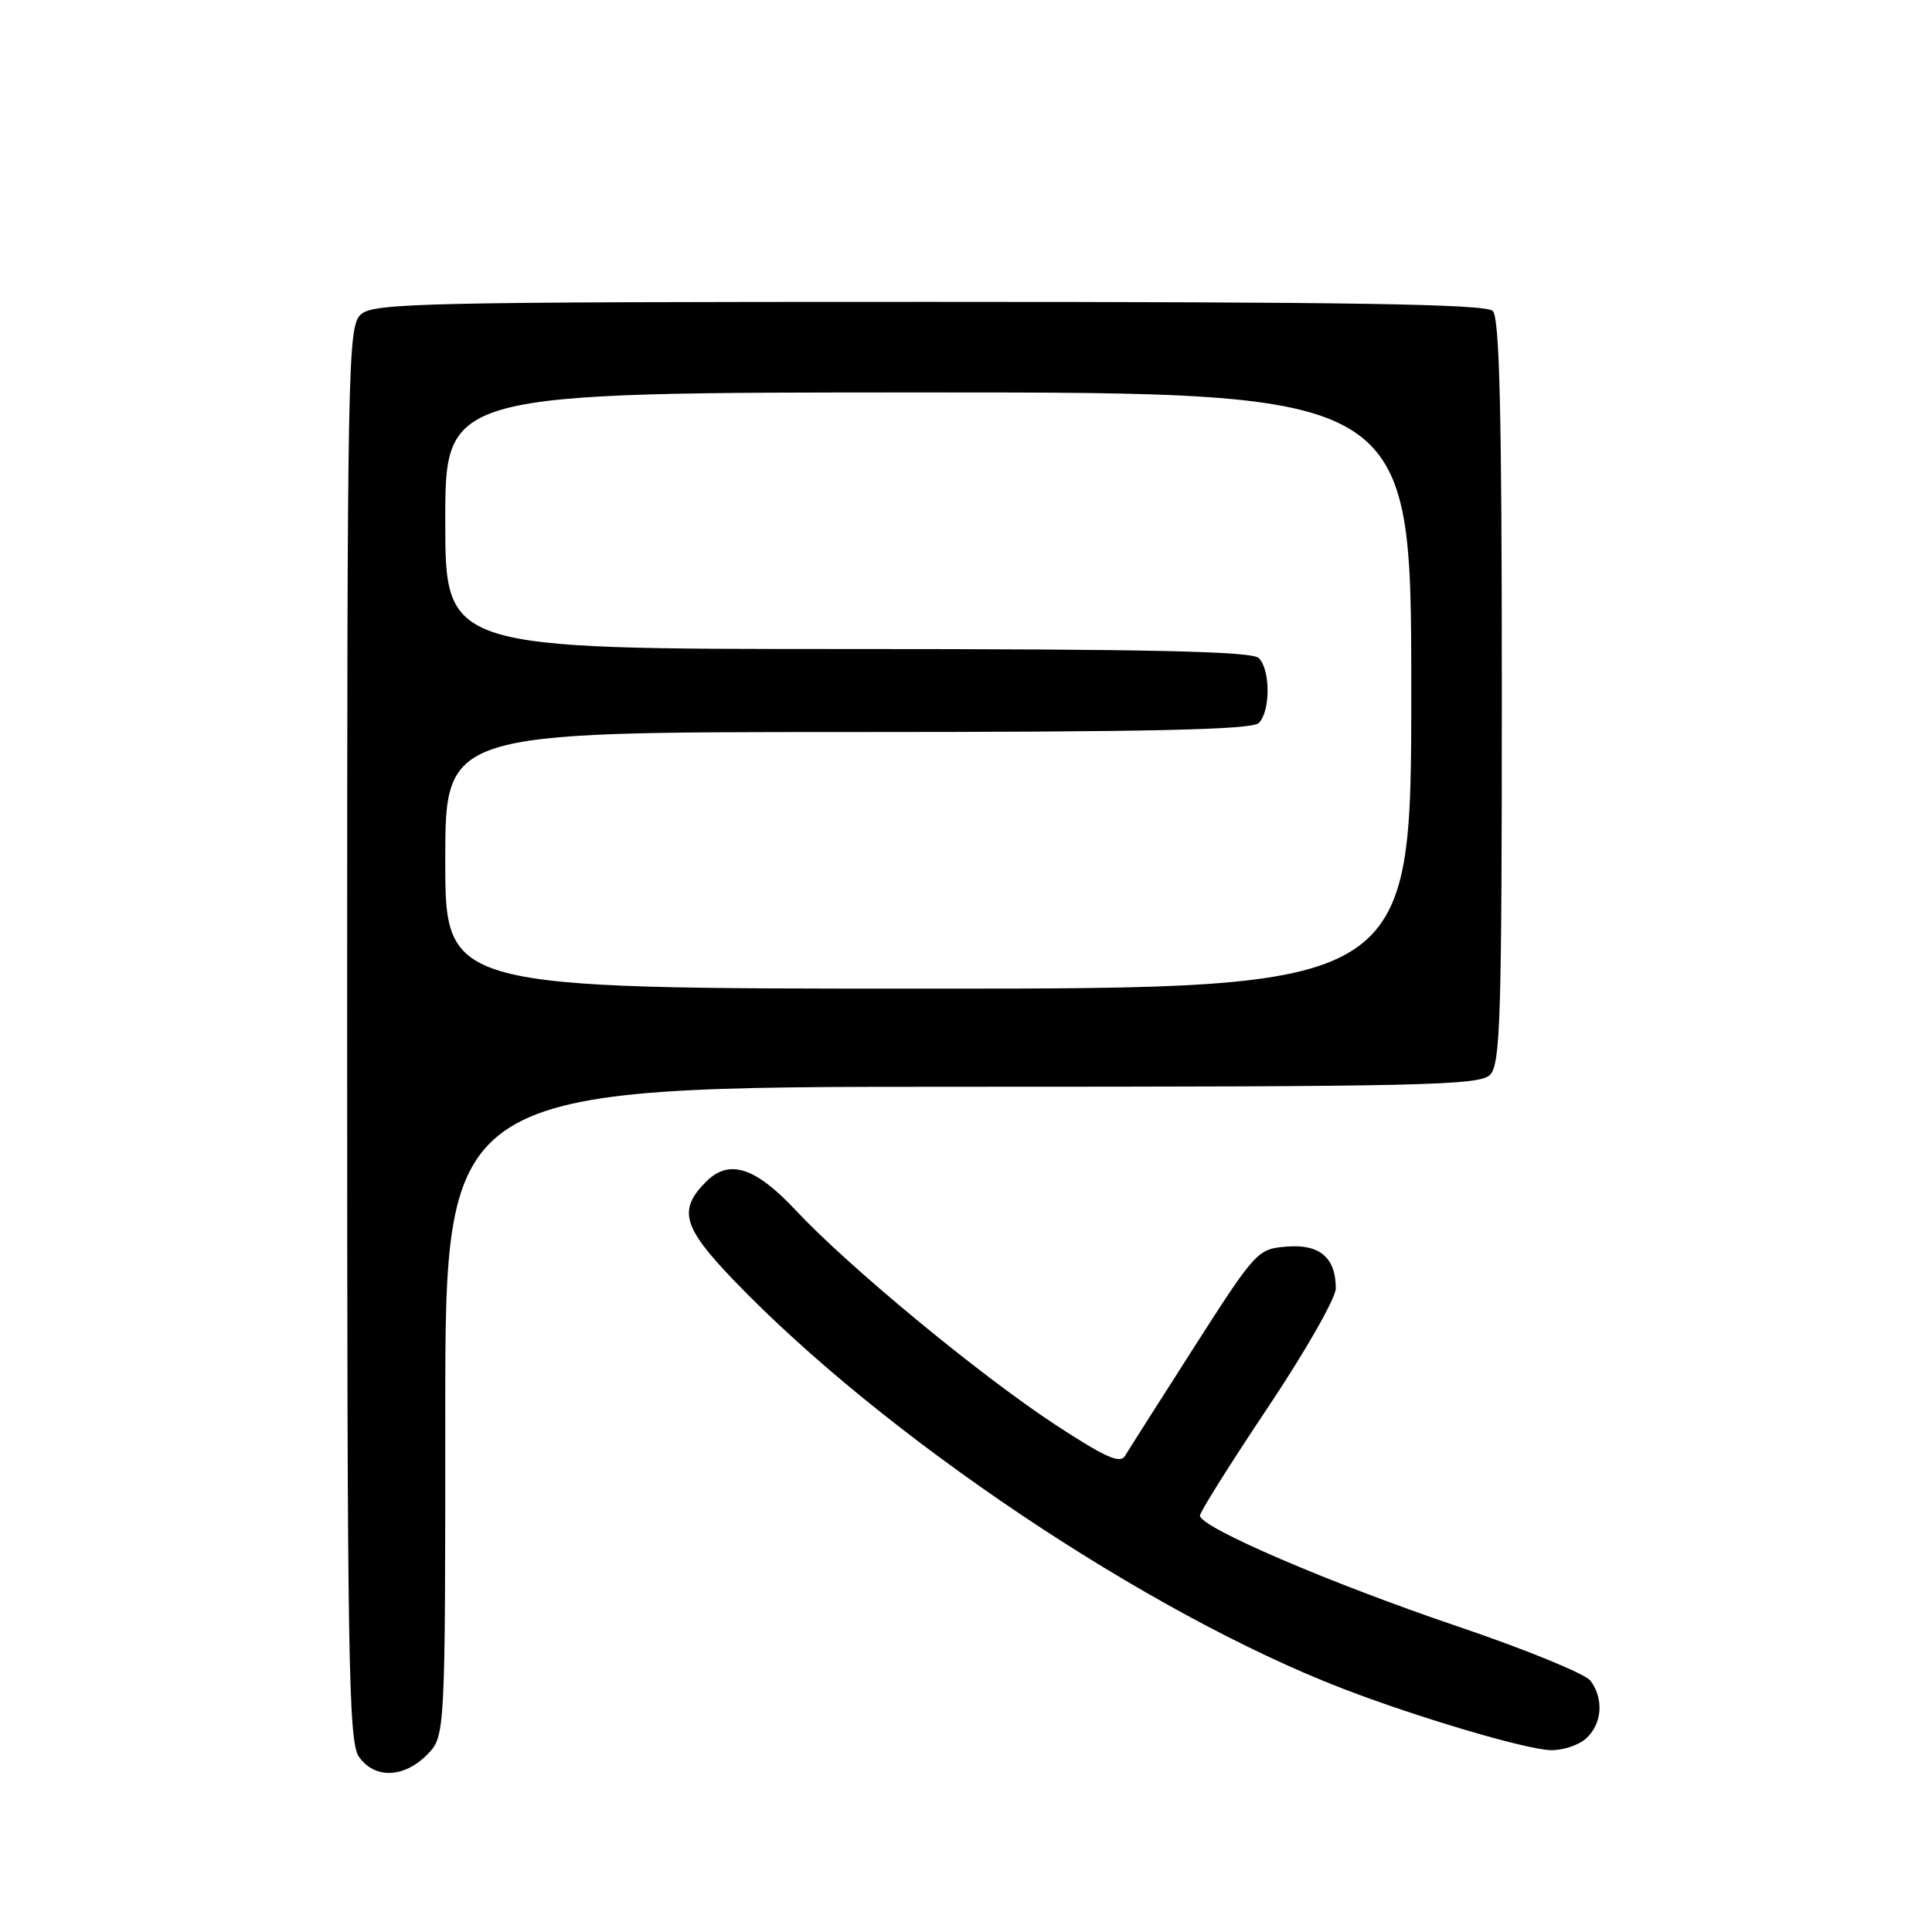 <?xml version="1.0" encoding="UTF-8" standalone="no"?>
<!DOCTYPE svg PUBLIC "-//W3C//DTD SVG 1.1//EN" "http://www.w3.org/Graphics/SVG/1.1/DTD/svg11.dtd" >
<svg xmlns="http://www.w3.org/2000/svg" xmlns:xlink="http://www.w3.org/1999/xlink" version="1.1" viewBox="0 0 256 256">
 <g >
 <path fill="currentColor"
d=" M 56.55 232.55 C 59.00 230.09 59.00 230.09 59.00 187.05 C 59.00 144.00 59.00 144.00 127.43 144.00 C 188.30 144.00 196.03 143.83 197.43 142.43 C 198.81 141.04 199.00 135.05 199.00 91.63 C 199.00 54.67 198.70 42.10 197.80 41.20 C 196.89 40.29 178.94 40.00 123.13 40.00 C 56.17 40.00 49.50 40.15 47.83 41.65 C 46.08 43.24 46.00 47.50 46.00 136.93 C 46.00 220.05 46.17 230.80 47.56 232.78 C 49.62 235.72 53.47 235.62 56.55 232.55 Z  M 210.17 230.35 C 212.29 228.43 212.54 225.11 210.75 222.71 C 210.06 221.79 202.12 218.54 193.10 215.49 C 176.16 209.75 159.00 202.37 159.00 200.83 C 159.00 200.34 163.05 193.90 168.00 186.50 C 172.95 179.10 177.00 172.00 177.00 170.72 C 177.00 166.64 174.86 164.82 170.49 165.18 C 166.63 165.49 166.40 165.75 158.23 178.50 C 153.66 185.65 149.54 192.13 149.08 192.90 C 148.43 194.00 146.48 193.13 139.88 188.81 C 129.88 182.26 112.48 167.89 105.46 160.39 C 100.09 154.64 96.61 153.53 93.57 156.57 C 89.83 160.31 90.45 162.57 97.15 169.56 C 117.02 190.30 152.03 213.78 178.00 223.78 C 187.79 227.55 202.13 231.80 205.42 231.90 C 207.03 231.96 209.17 231.26 210.17 230.35 Z  M 59.00 114.00 C 59.00 97.00 59.00 97.00 112.30 97.00 C 152.42 97.00 165.90 96.70 166.80 95.80 C 168.35 94.25 168.35 88.75 166.80 87.20 C 165.90 86.30 152.42 86.00 112.30 86.00 C 59.00 86.00 59.00 86.00 59.00 69.00 C 59.00 52.00 59.00 52.00 123.00 52.00 C 187.00 52.00 187.00 52.00 187.00 91.50 C 187.00 131.00 187.00 131.00 123.00 131.00 C 59.00 131.00 59.00 131.00 59.00 114.00 Z "/>
</g>
</svg>